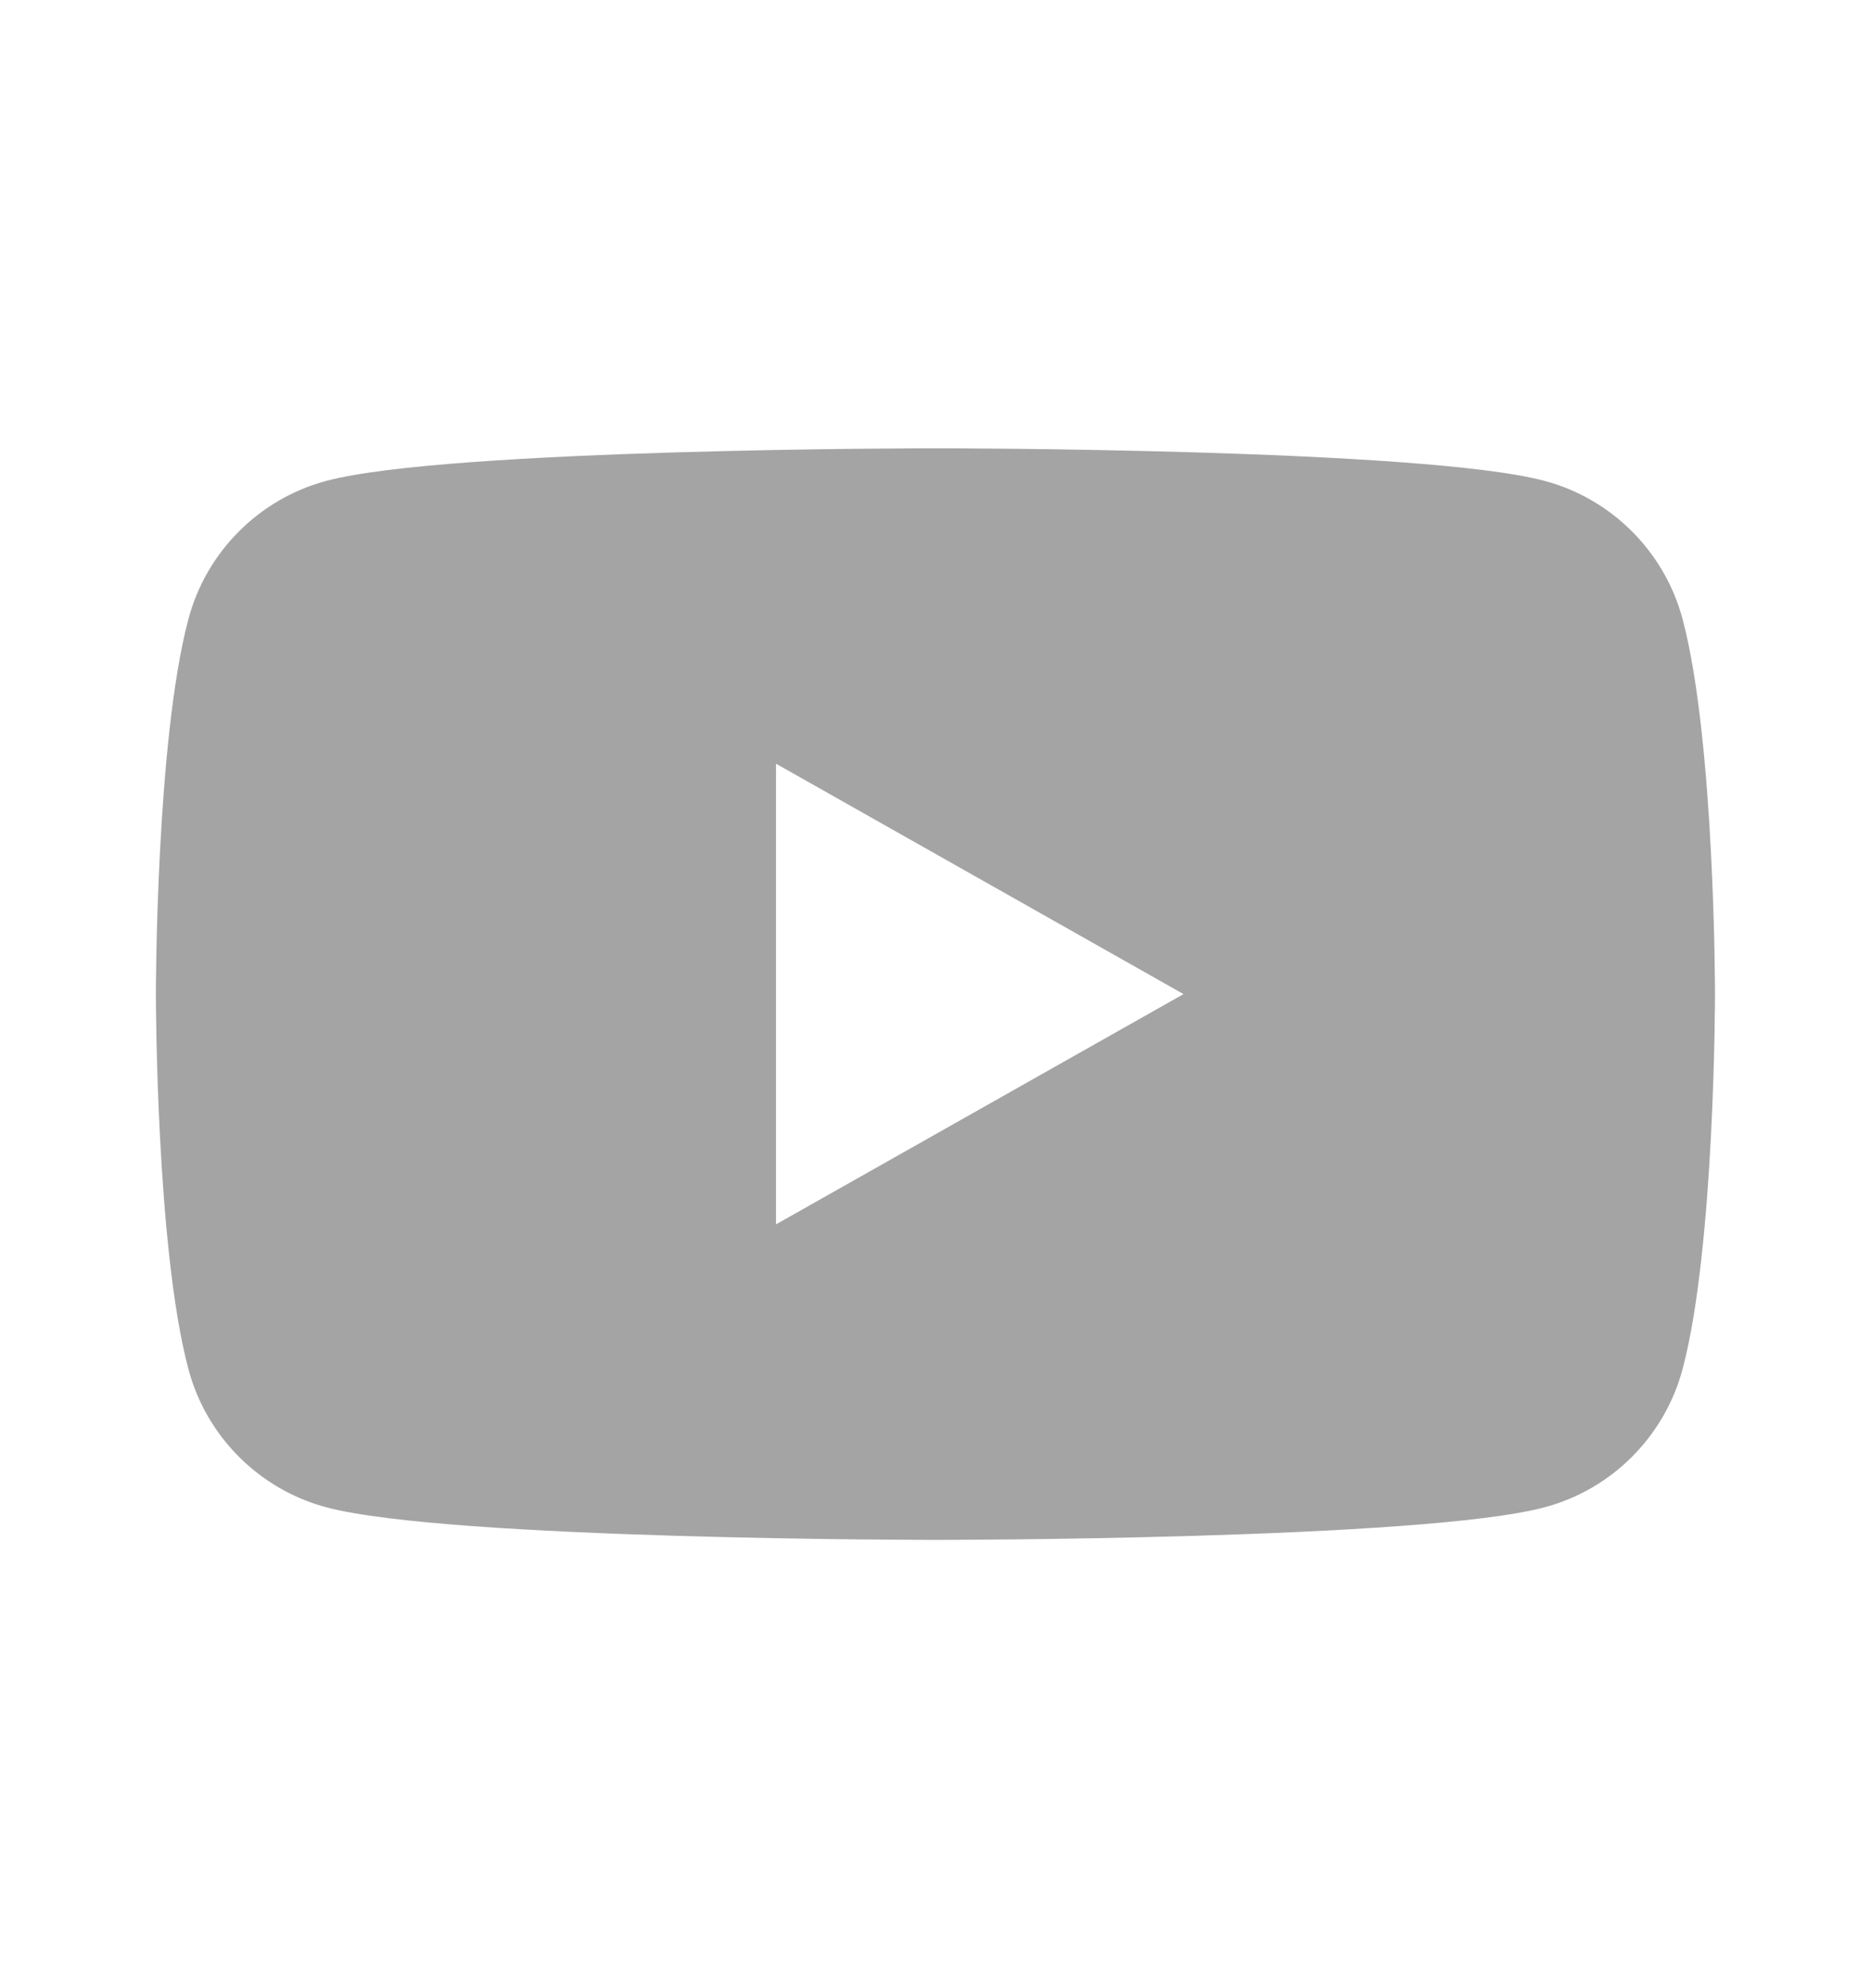 <svg width="16" height="17" viewBox="0 0 16 17" fill="none" xmlns="http://www.w3.org/2000/svg">
<path fill-rule="evenodd" clip-rule="evenodd" d="M13.209 4.112C13.783 4.265 14.234 4.717 14.388 5.291C14.666 6.331 14.666 8.5 14.666 8.5C14.666 8.5 14.666 10.669 14.388 11.709C14.234 12.283 13.783 12.735 13.209 12.888C12.169 13.167 8 13.167 8 13.167C8 13.167 3.83 13.167 2.79 12.888C2.217 12.735 1.765 12.283 1.612 11.709C1.333 10.669 1.333 8.5 1.333 8.5C1.333 8.5 1.333 6.331 1.612 5.291C1.765 4.717 2.217 4.265 2.79 4.112C3.83 3.833 8 3.833 8 3.833C8 3.833 12.169 3.833 13.209 4.112ZM10.121 8.5L6.636 10.469V6.53L10.121 8.5Z" fill="#A4A4A4"/>
</svg>
